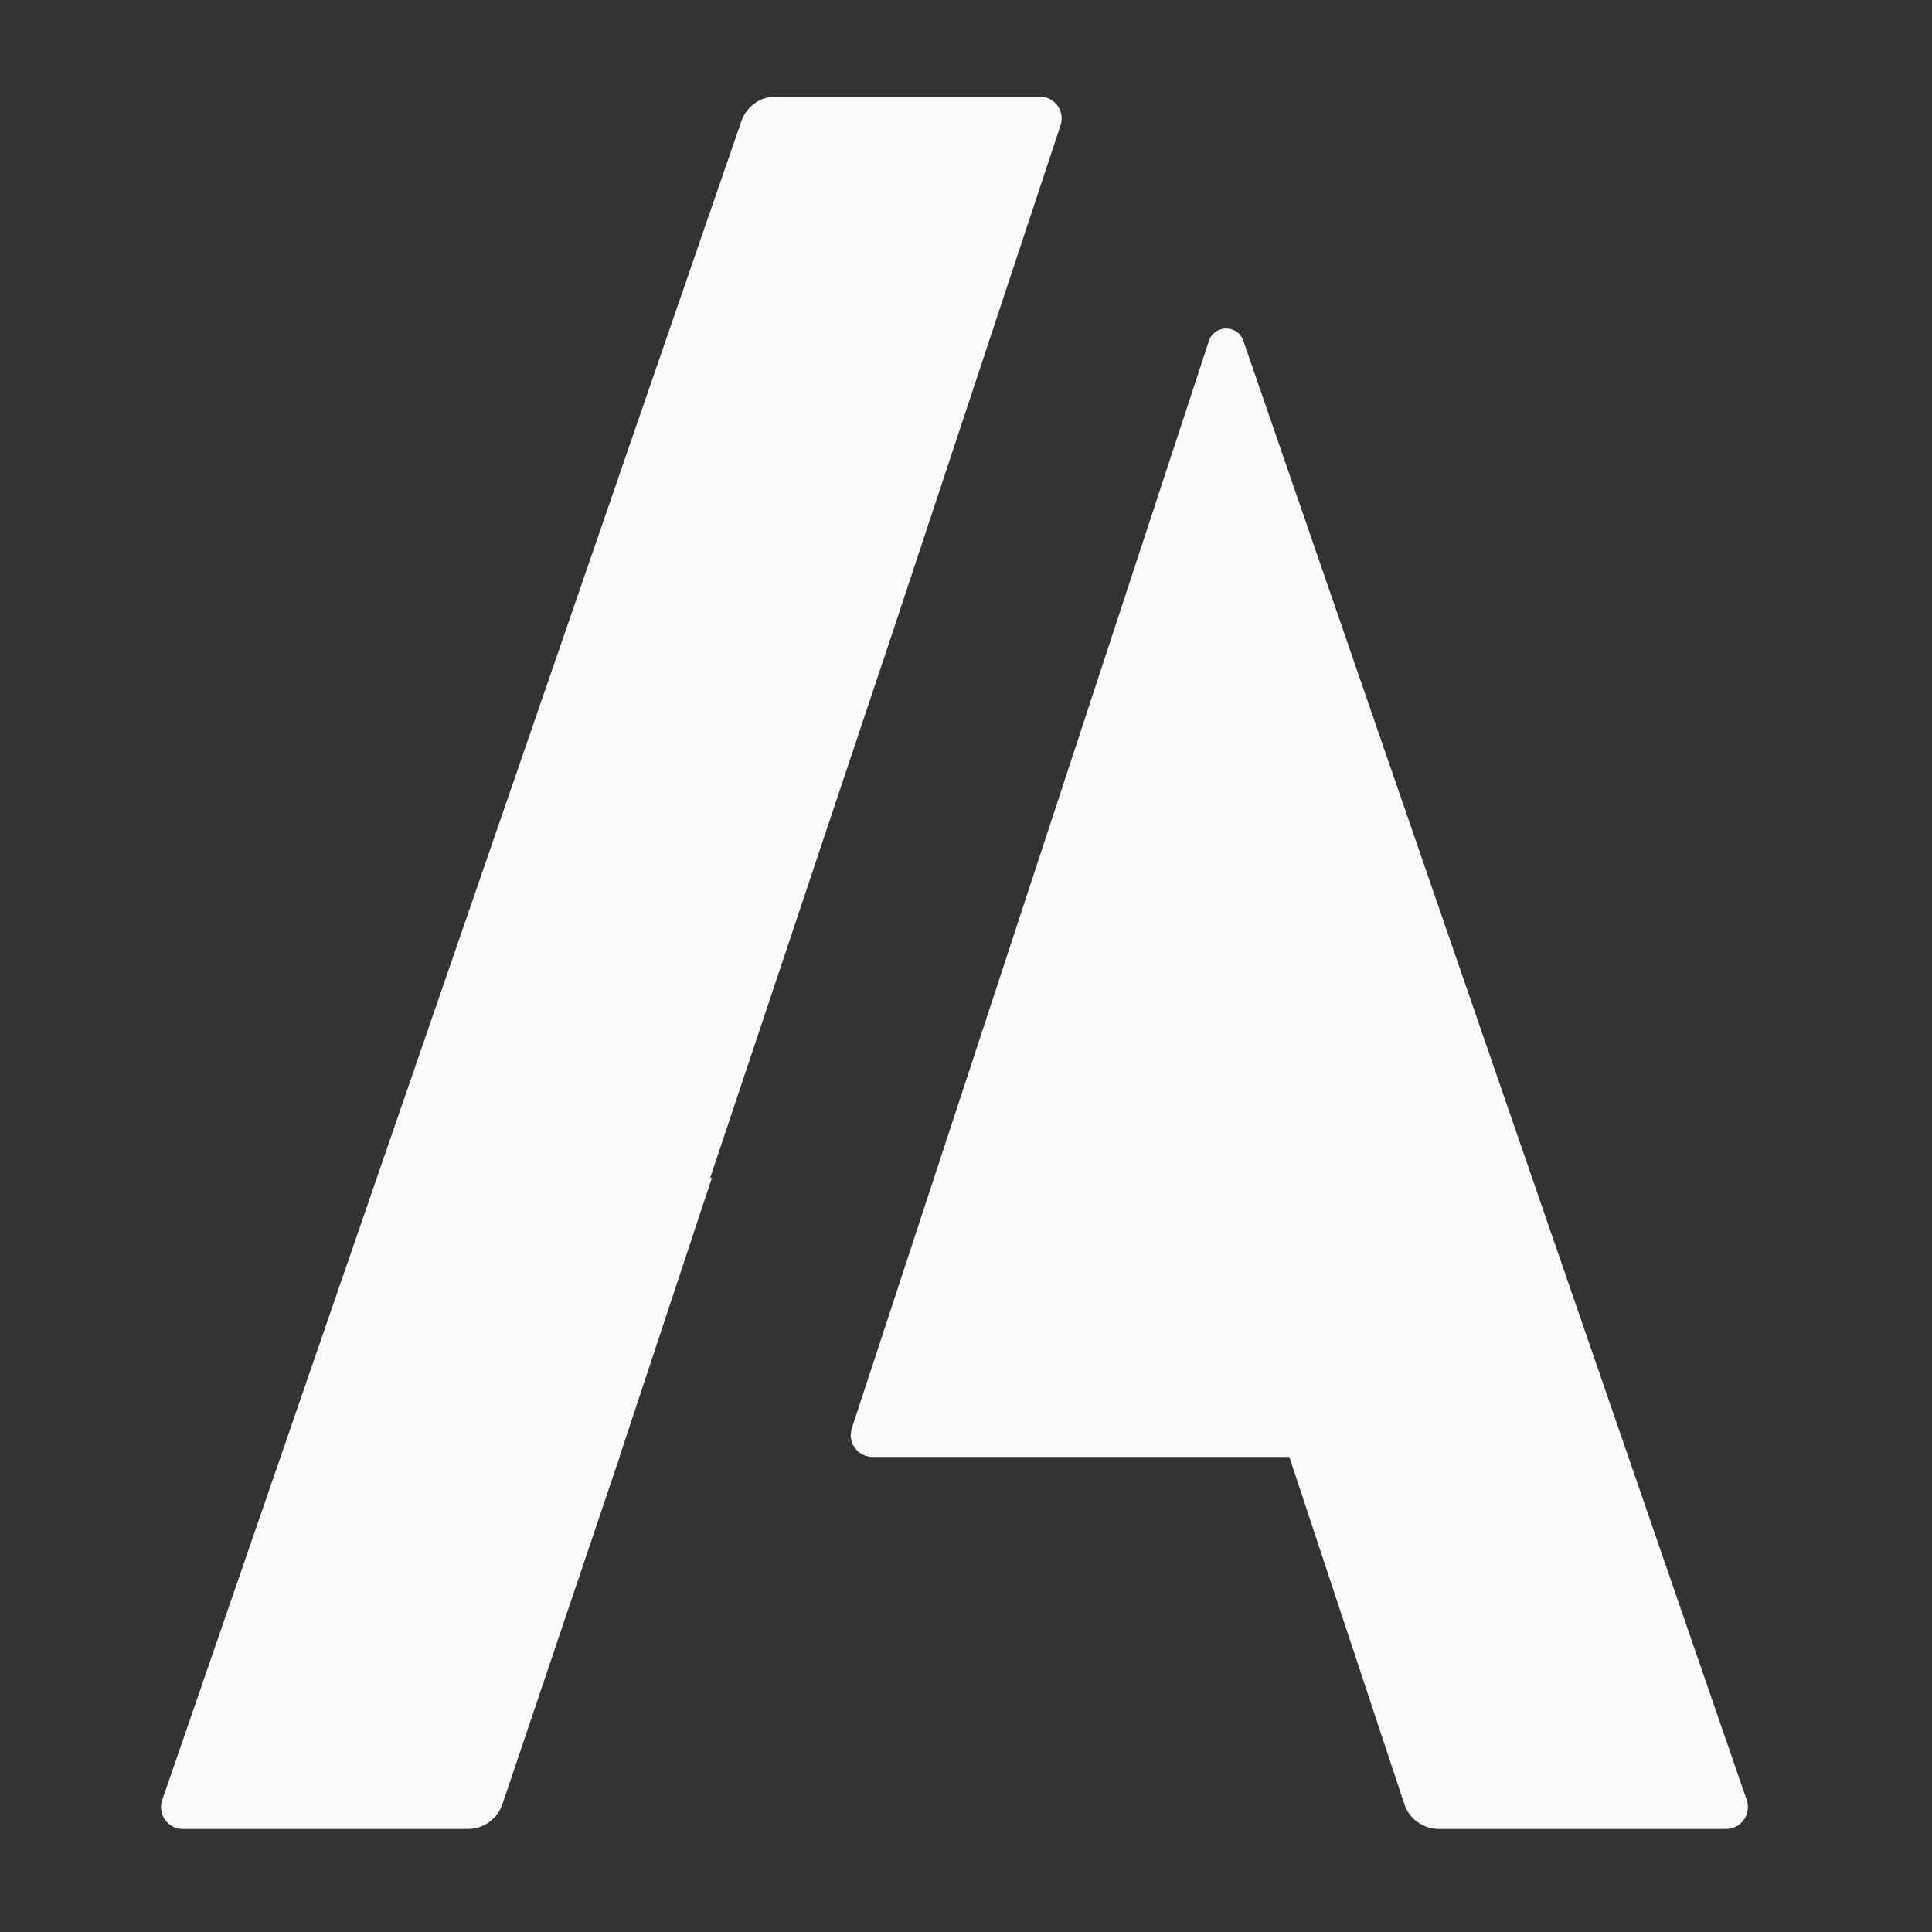 <svg width="150" height="150" viewBox="0 0 150 150" fill="none" xmlns="http://www.w3.org/2000/svg">
<rect x="0" y="0" width="150" height="150" fill="#333333" stroke="none"/>
<path d="M60.229 7.5C59.025 7.5 57.954 8.263 57.562 9.401L12.594 139.755C12.215 140.855 13.031 142 14.194 142H36.333C37.544 142 38.619 141.228 39.006 140.081L48.108 113.114H48.096L55.272 91.45H55.137L69.413 48.757L82.342 9.725C82.705 8.629 81.889 7.5 80.735 7.5H60.229Z" fill="#FAFAFA"/>
<path d="M96.532 26.457C96.091 25.18 94.28 25.193 93.858 26.477L66.134 110.893C65.775 111.988 66.591 113.114 67.743 113.114H100.102L109.03 140.066C109.412 141.221 110.492 142 111.708 142H134.016C135.178 142 135.995 140.855 135.616 139.755L96.532 26.457Z" fill="#FAFAFA"/>
</svg>
